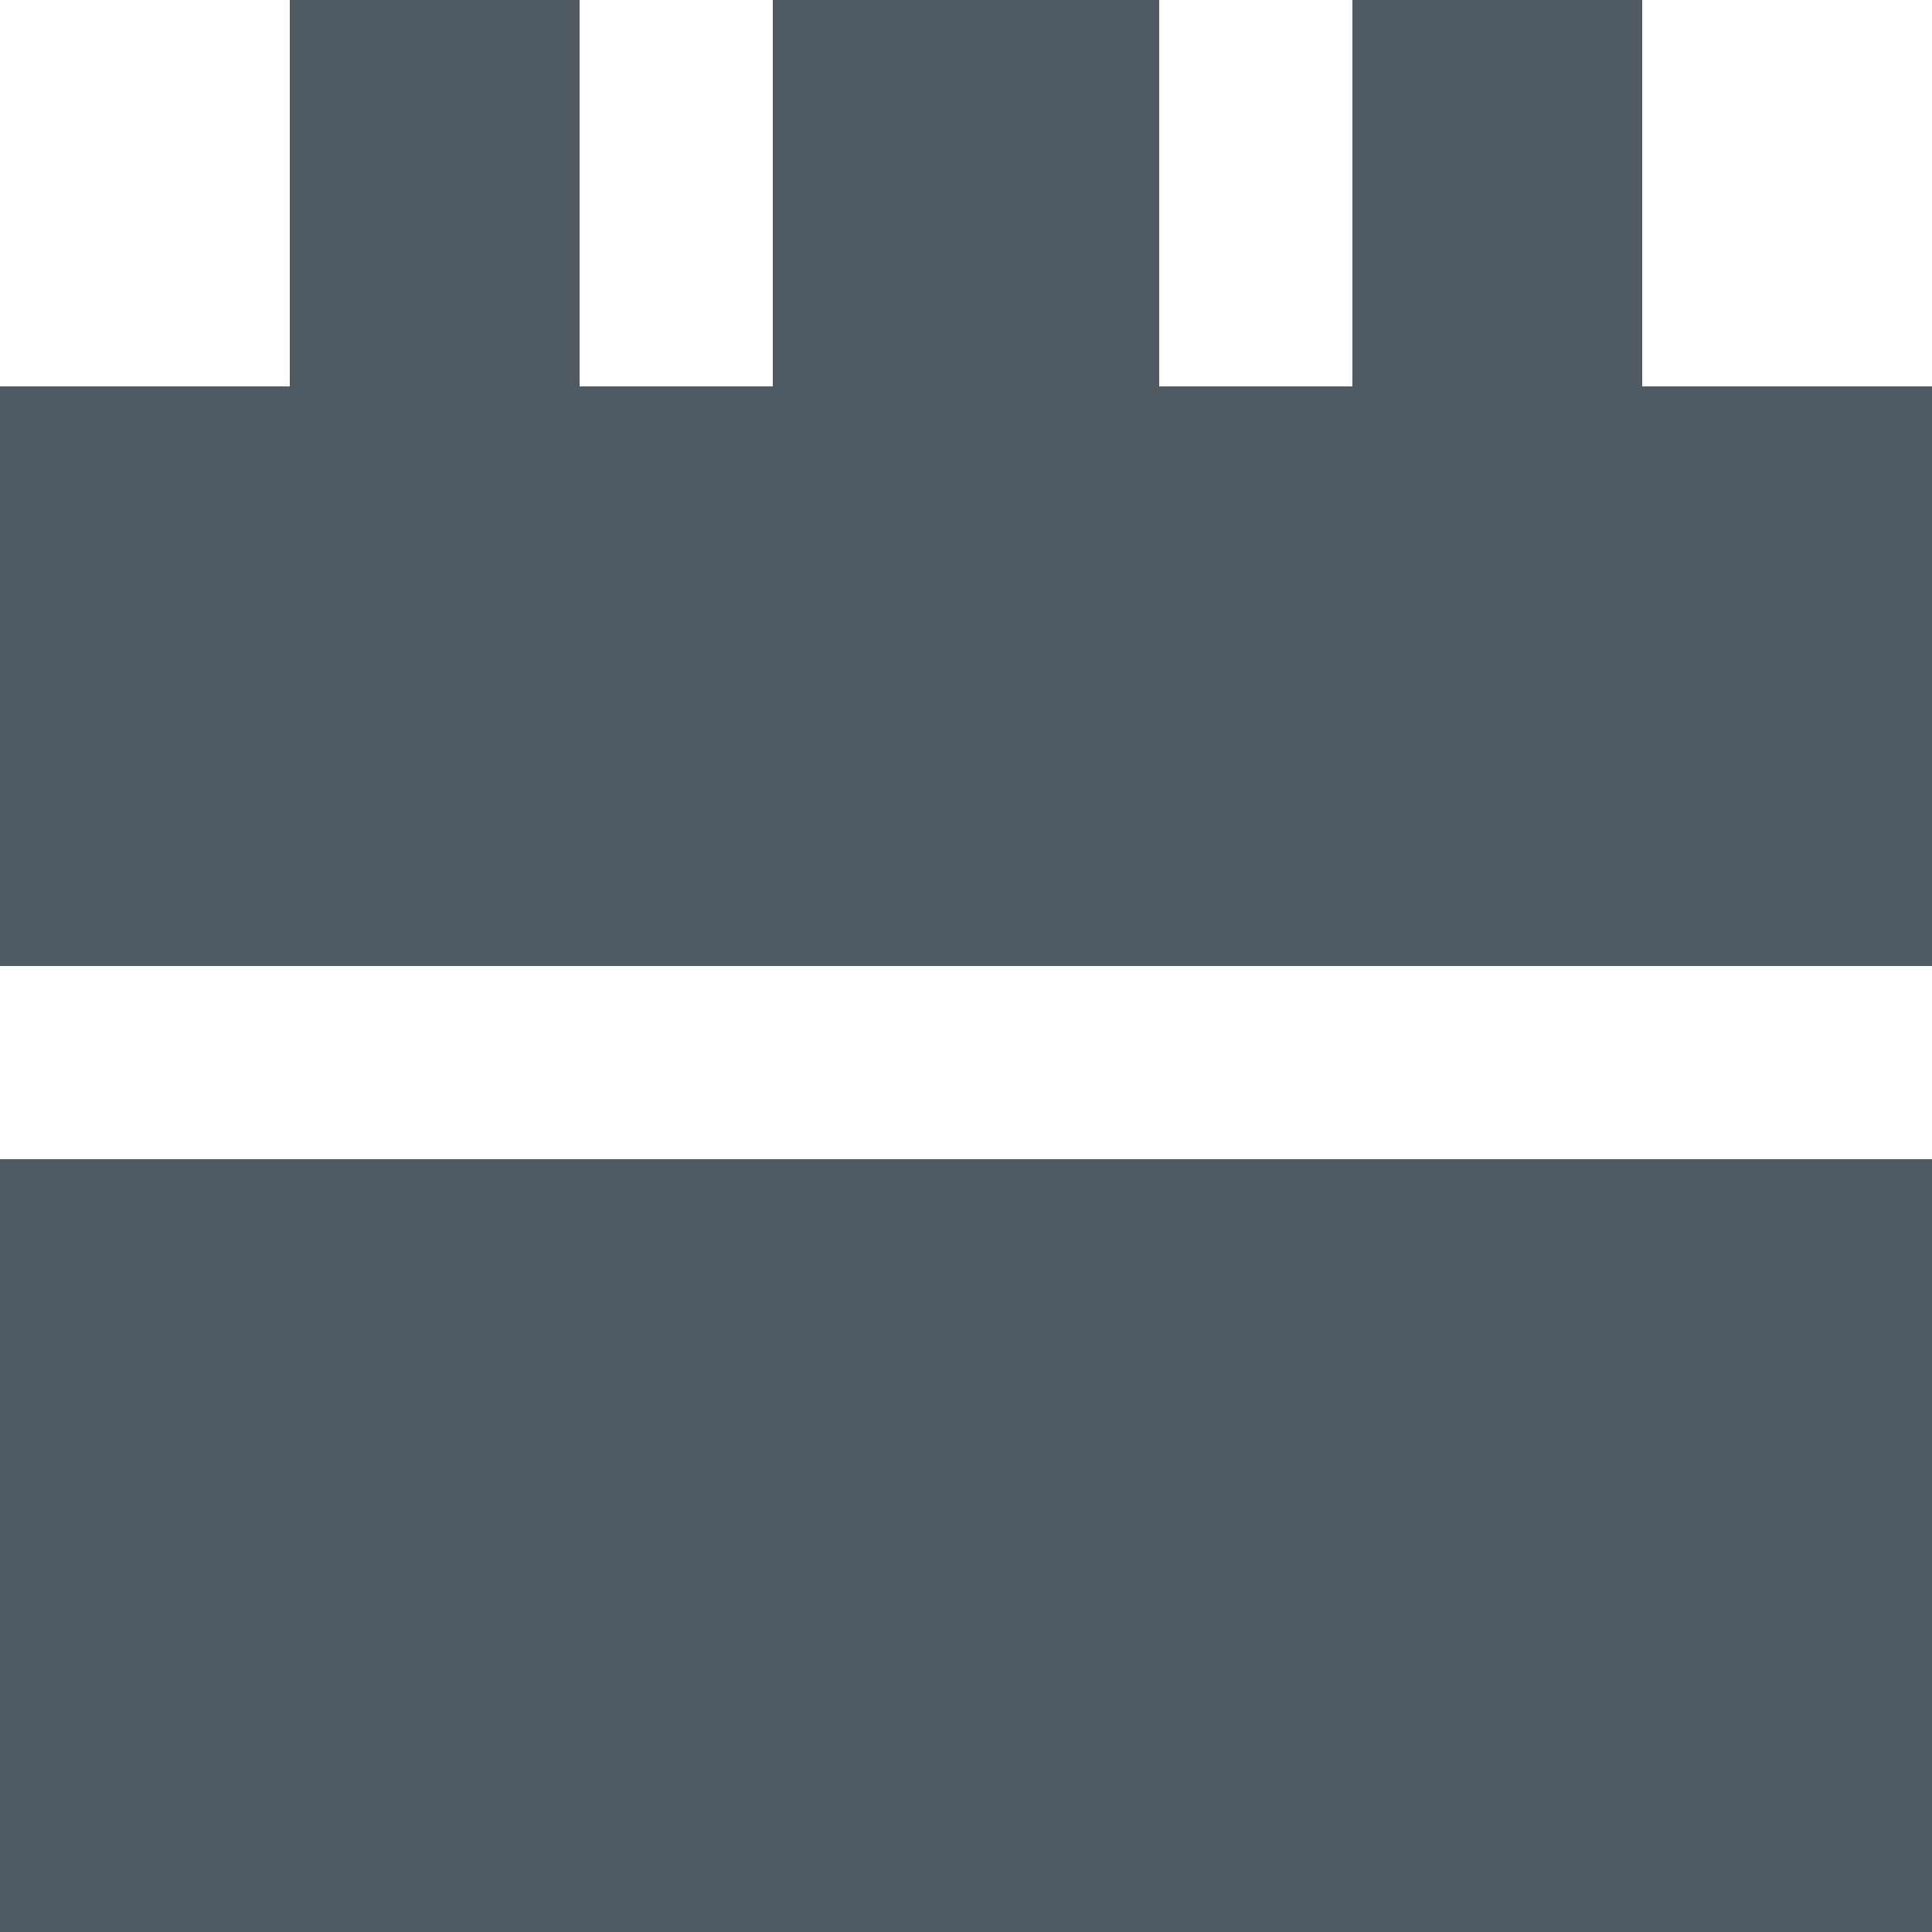 <?xml version="1.0" encoding="utf-8"?>
<!-- Generator: Adobe Illustrator 17.0.2, SVG Export Plug-In . SVG Version: 6.00 Build 0)  -->
<!DOCTYPE svg PUBLIC "-//W3C//DTD SVG 1.1//EN" "http://www.w3.org/Graphics/SVG/1.1/DTD/svg11.dtd">
<svg version="1.1" id="Layer_1" xmlns="http://www.w3.org/2000/svg" xmlns:xlink="http://www.w3.org/1999/xlink" x="0px" y="0px"
	 width="20px" height="20px" viewBox="0 0 20 20" enable-background="new 0 0 20 20" xml:space="preserve">
<g>
	<rect y="12" fill="#505A63" width="20" height="8"/>
	<polygon fill="#505A63" points="17,4 17,0 14,0 14,4 12,4 12,0 8,0 8,4 6,4 6,0 3,0 3,4 0,4 0,10 20,10 20,4 	"/>
</g>
</svg>
